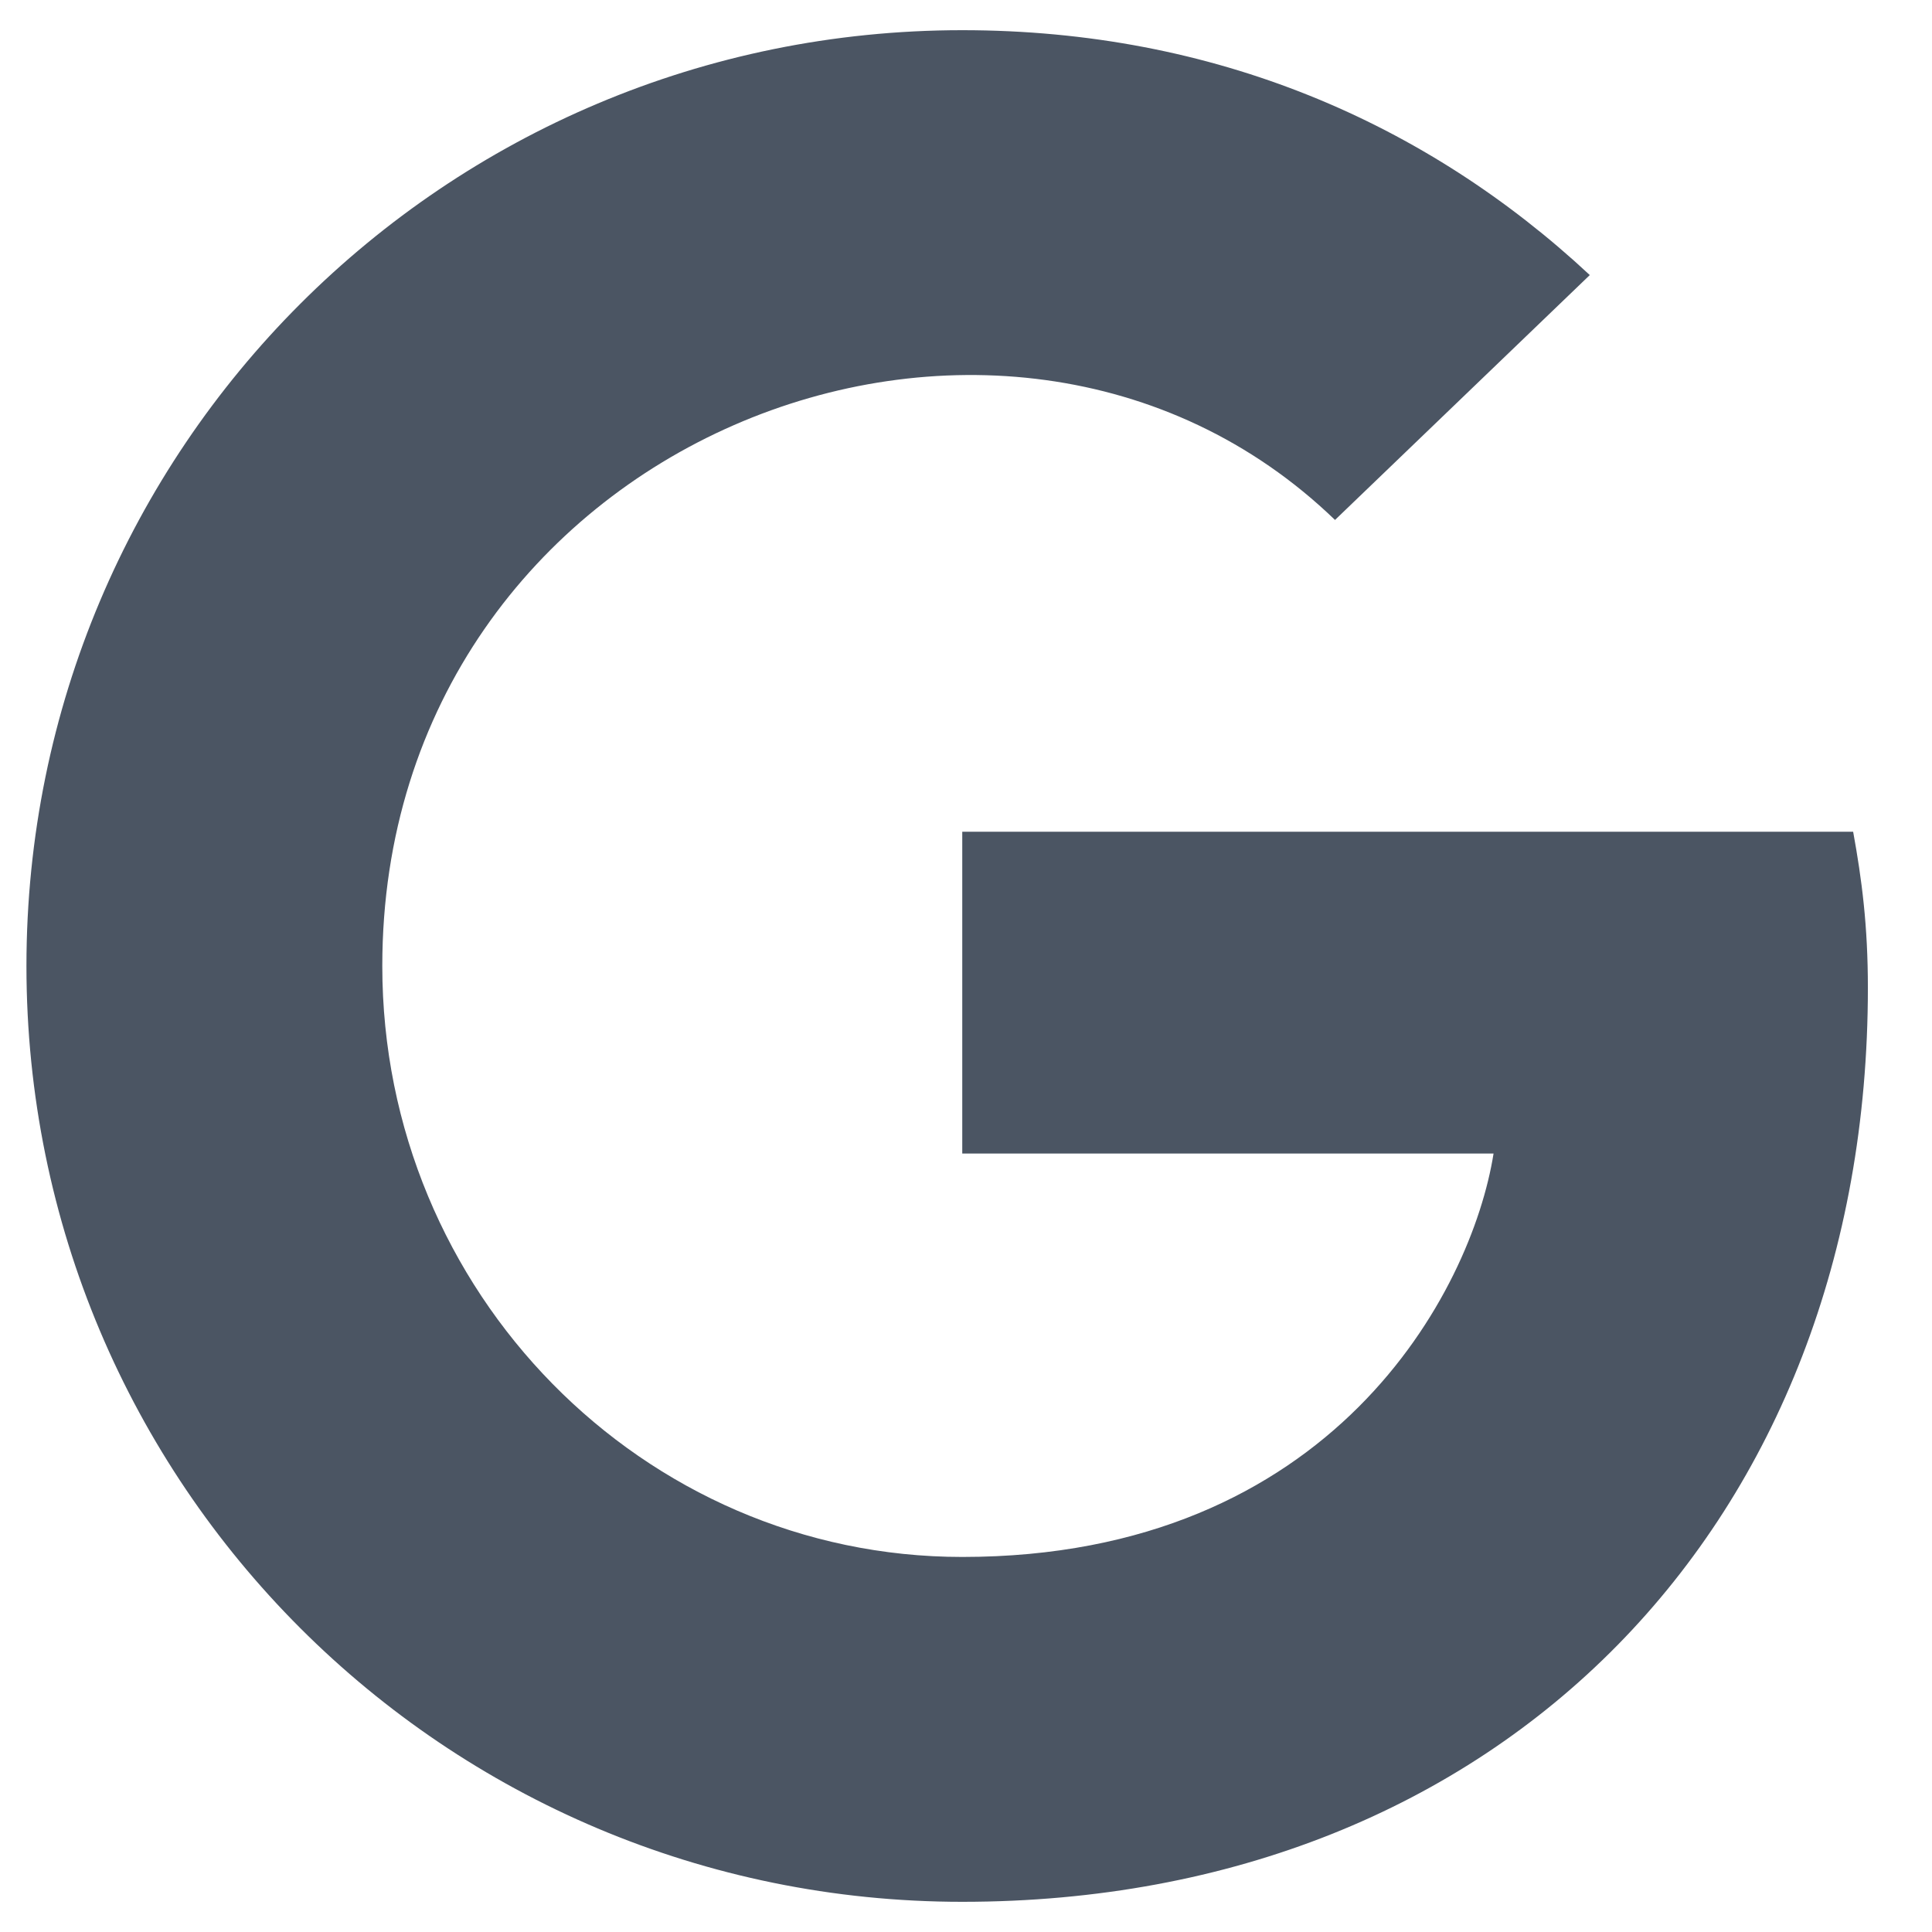 <svg width="16" height="16" viewBox="0 0 16 16" fill="none" xmlns="http://www.w3.org/2000/svg">
<path d="M15.469 8.181C15.469 12.603 12.441 15.75 7.969 15.75C3.681 15.75 0.219 12.287 0.219 8C0.219 3.712 3.681 0.25 7.969 0.25C10.056 0.25 11.812 1.016 13.166 2.278L11.056 4.306C8.297 1.644 3.166 3.644 3.166 8C3.166 10.703 5.325 12.894 7.969 12.894C11.037 12.894 12.188 10.694 12.369 9.553H7.969V6.888H15.347C15.419 7.284 15.469 7.666 15.469 8.181Z" fill="#4B5563"/>
</svg>
